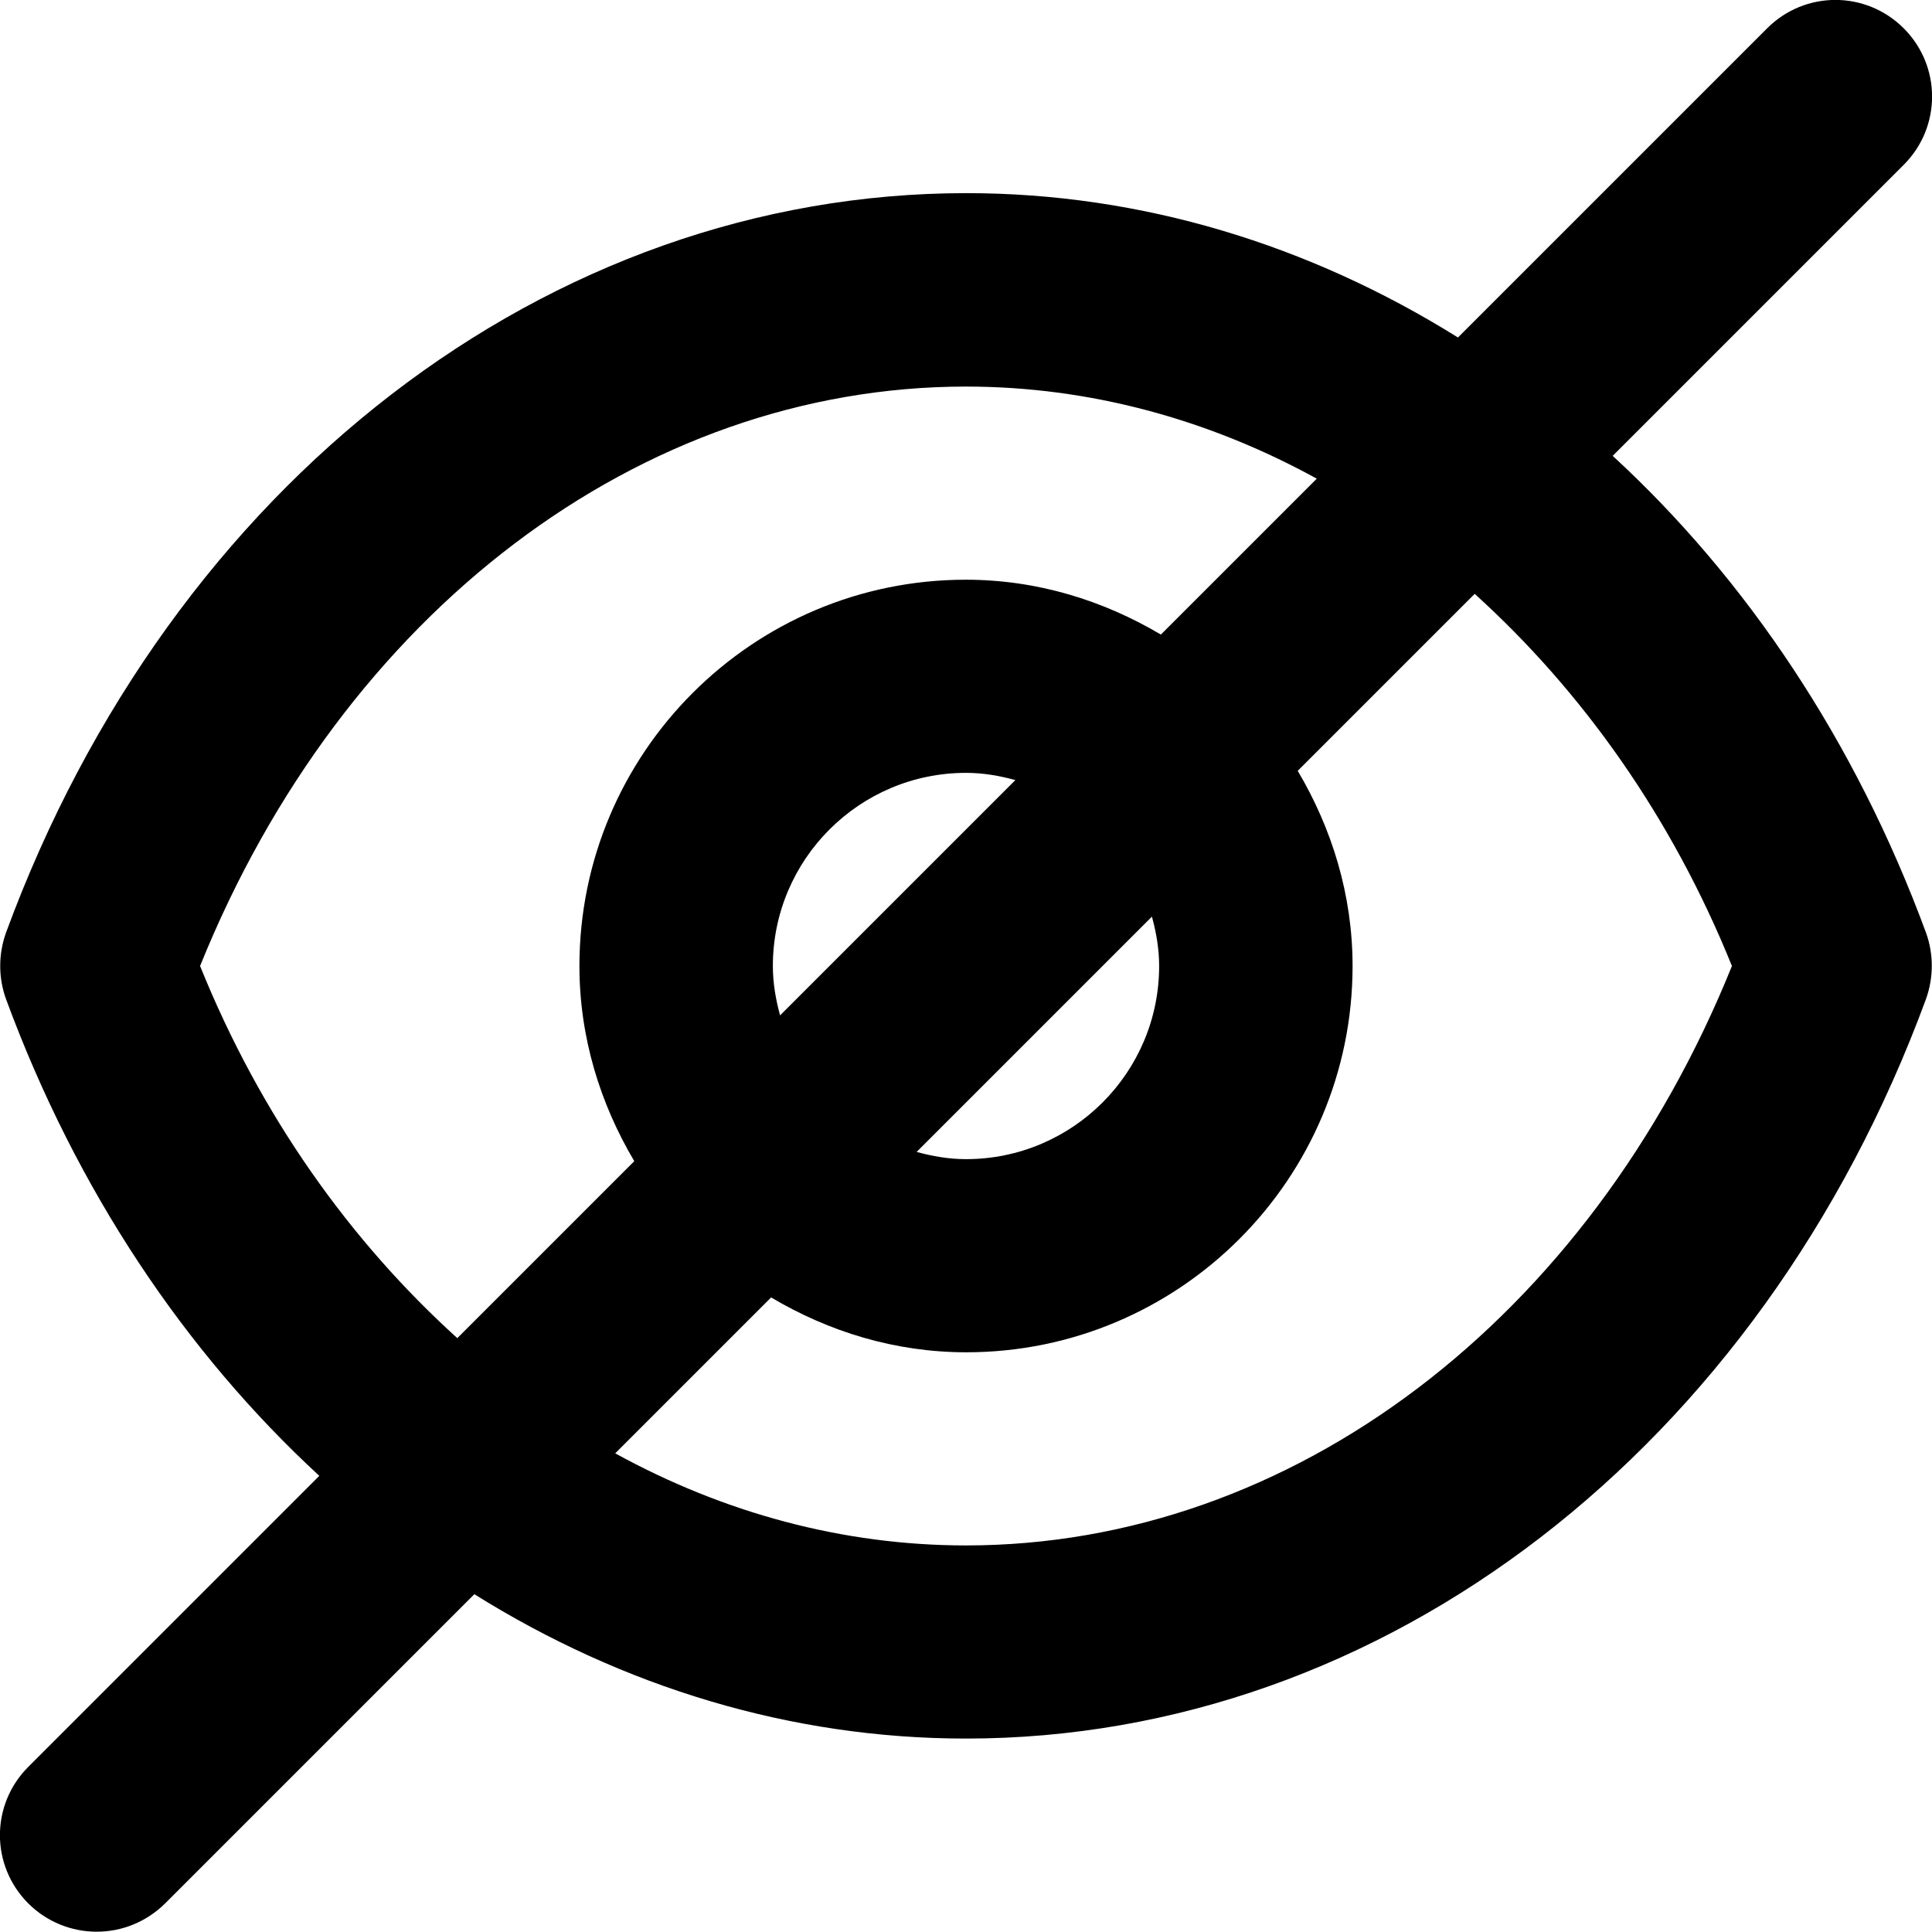 <?xml version="1.0" encoding="UTF-8"?><svg id="_레이어_2" xmlns="http://www.w3.org/2000/svg" viewBox="0 0 66.92 66.92"><g id="Layer_1"><path d="m65.94.98c-1.31-1.31-3.42-1.31-4.73,0l-10.71,10.71c-5.14-3.21-10.96-5-17.03-5C18.99,6.69,5.93,16.75.21,32.3c-.27.75-.27,1.57,0,2.31,2.44,6.62,6.21,12.23,10.85,16.51L.98,61.2c-1.31,1.31-1.31,3.42,0,4.73.65.65,1.51.98,2.37.98s1.71-.33,2.37-.98l10.71-10.71c5.14,3.21,10.96,5,17.03,5,14.47,0,27.52-10.05,33.25-25.61.27-.75.27-1.57,0-2.31-2.44-6.62-6.21-12.24-10.85-16.51l10.08-10.08c1.31-1.31,1.31-3.42,0-4.73ZM15.84,46.35c-3.7-3.35-6.81-7.69-8.91-12.89,4.94-12.24,15.24-20.07,26.53-20.07,4.27,0,8.4,1.13,12.15,3.19l-5.4,5.4c-1.99-1.18-4.28-1.9-6.76-1.9-7.38,0-13.38,6-13.38,13.38,0,2.47.72,4.77,1.9,6.76l-6.13,6.13Zm24.06-14.6c.15.55.25,1.12.25,1.71,0,3.69-3,6.69-6.69,6.69-.59,0-1.16-.1-1.71-.25l8.15-8.15Zm-12.88,3.42c-.15-.55-.25-1.12-.25-1.71,0-3.69,3-6.69,6.69-6.69.6,0,1.16.1,1.71.25l-8.15,8.15Zm32.97-1.71c-4.94,12.24-15.24,20.07-26.53,20.07-4.27,0-8.4-1.13-12.15-3.19l5.4-5.4c1.99,1.18,4.28,1.9,6.76,1.9,7.38,0,13.38-6,13.38-13.38,0-2.47-.72-4.77-1.9-6.76l6.13-6.13c3.7,3.35,6.81,7.69,8.91,12.89Z"/></g></svg>